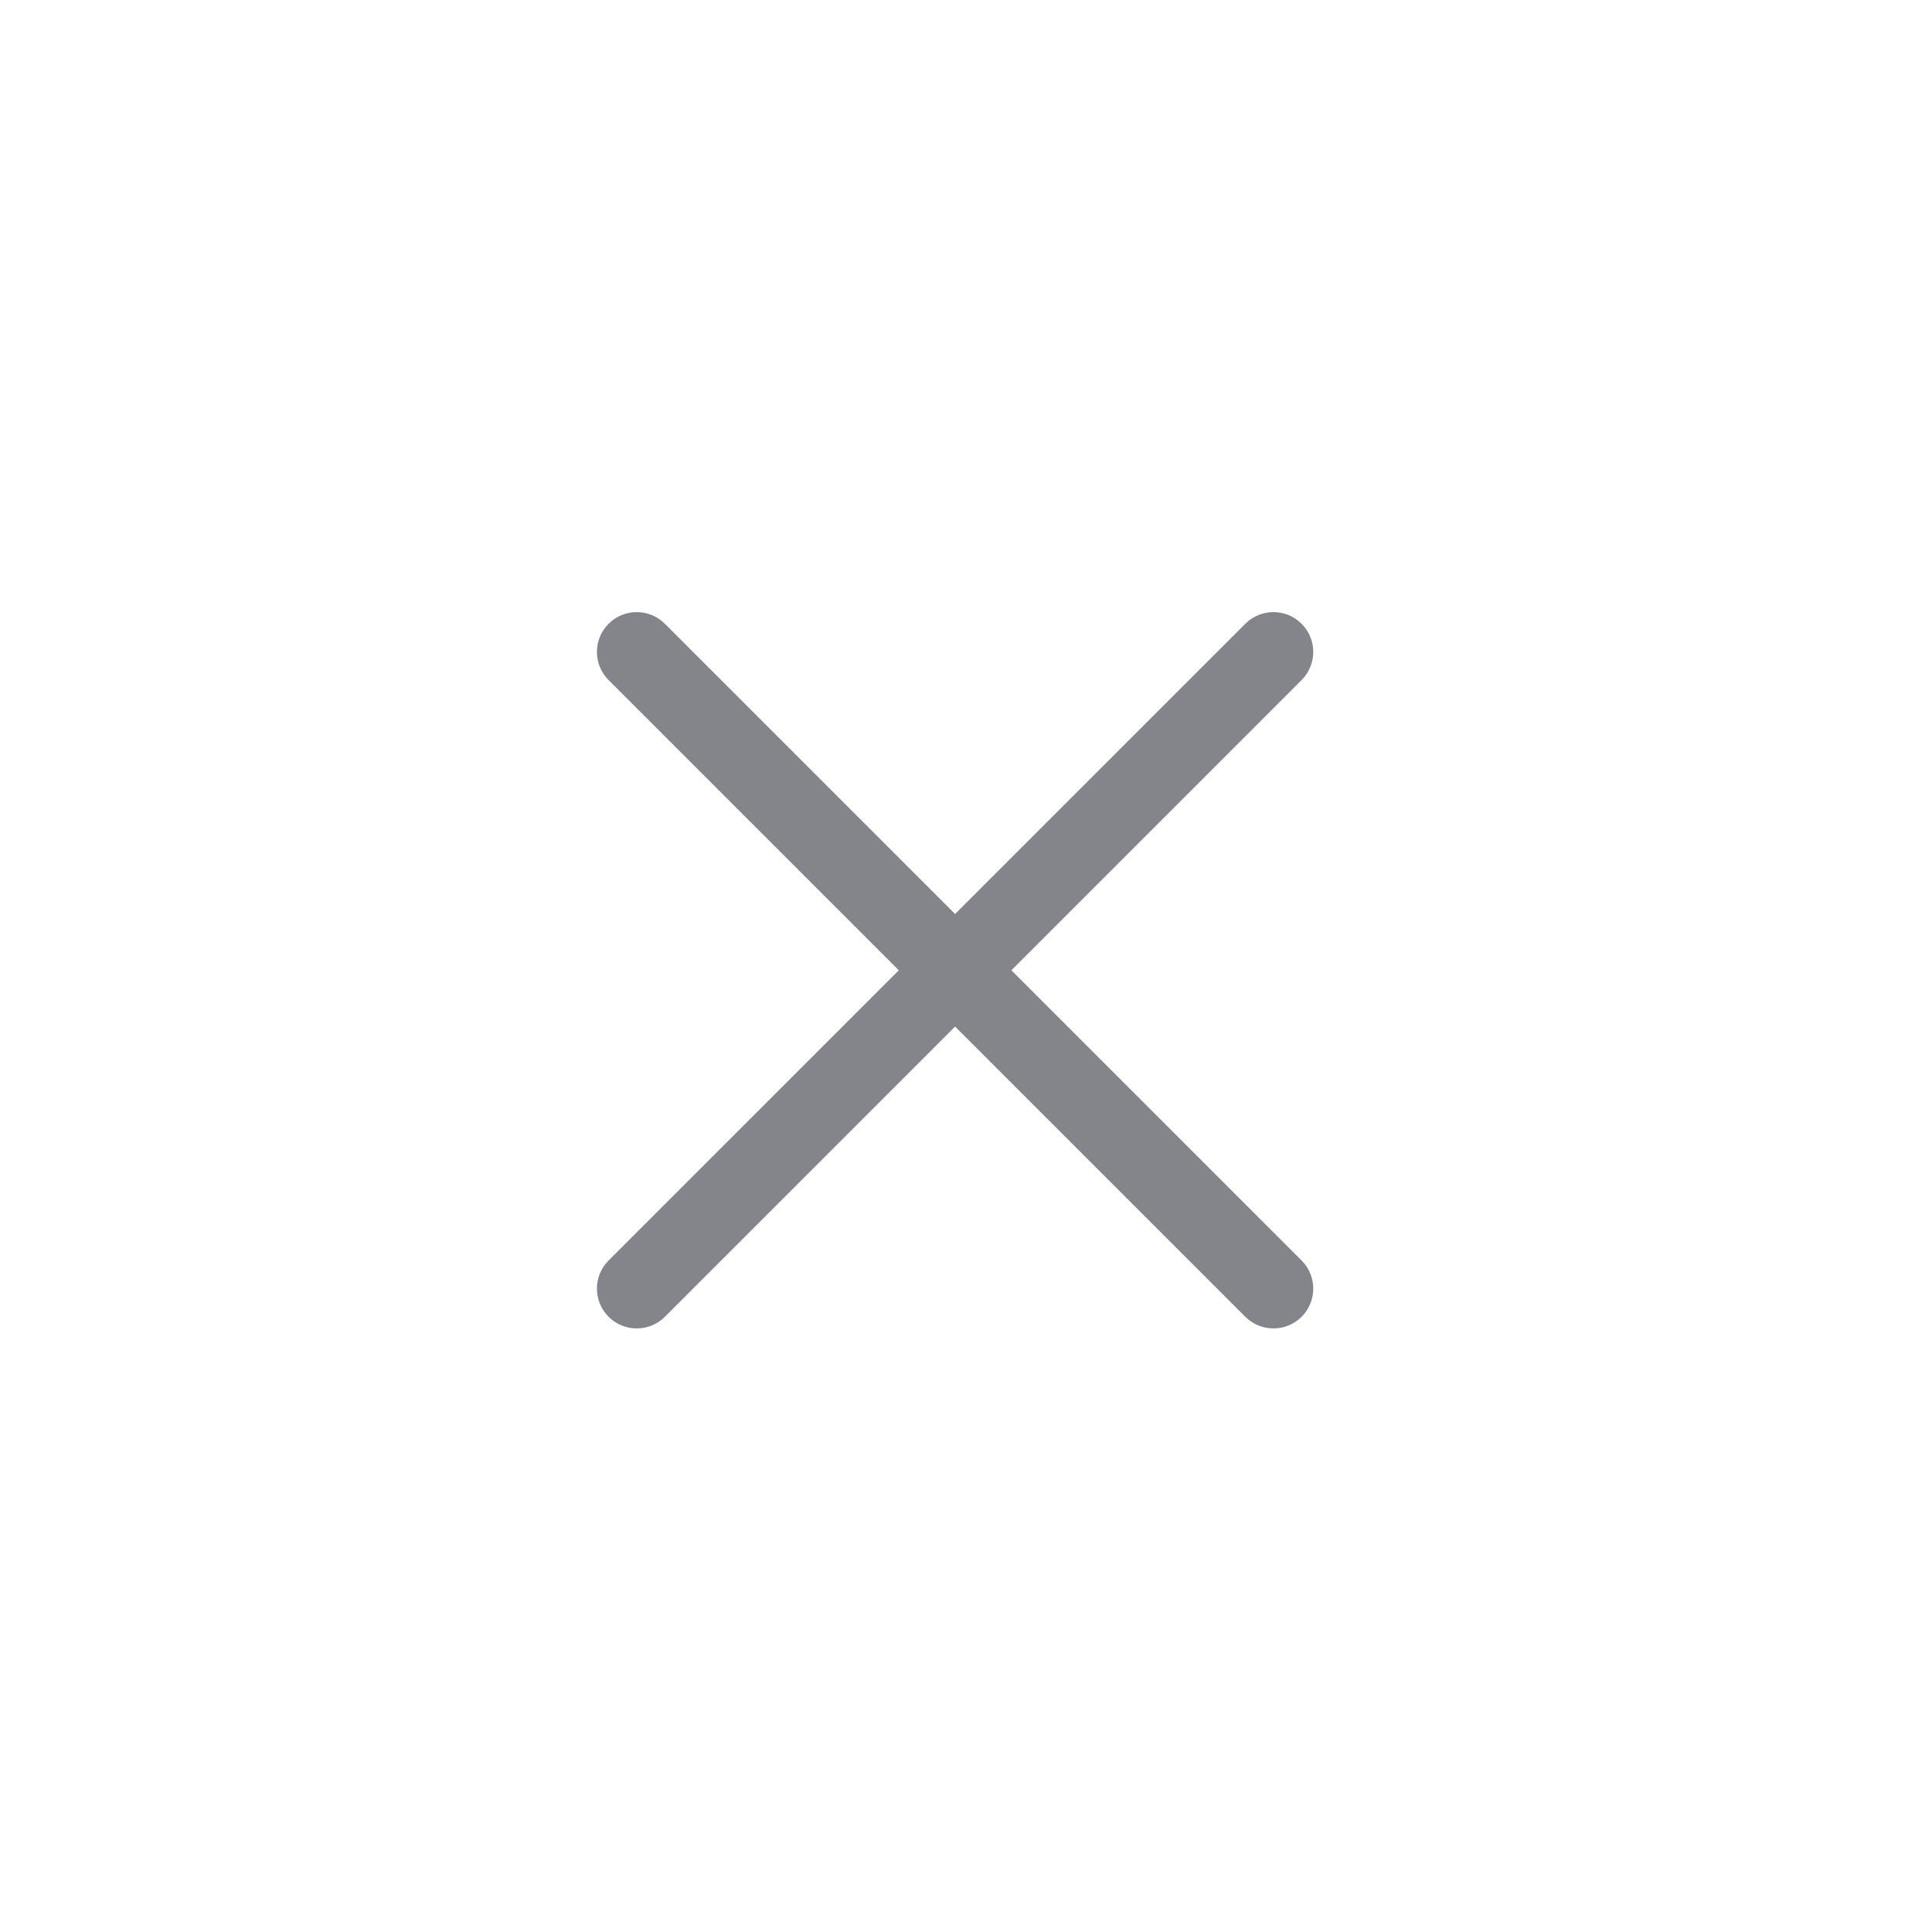 <svg width="60" height="60" viewBox="0 0 60 60" fill="none" xmlns="http://www.w3.org/2000/svg">
<path fill-rule="evenodd" clip-rule="evenodd" d="M18.9 21.12C18.417 20.637 18.417 19.855 18.9 19.372C19.383 18.889 20.165 18.889 20.648 19.372L29.661 28.385L38.674 19.372C39.157 18.889 39.939 18.889 40.422 19.372C40.905 19.855 40.905 20.637 40.422 21.12L31.409 30.133L40.422 39.146C40.905 39.629 40.905 40.411 40.422 40.894C39.939 41.376 39.157 41.376 38.674 40.894L29.661 31.881L20.648 40.894C20.165 41.376 19.383 41.376 18.9 40.894C18.417 40.411 18.417 39.629 18.9 39.146L27.913 30.133L18.9 21.12Z" fill="#83858A"/>
</svg>
